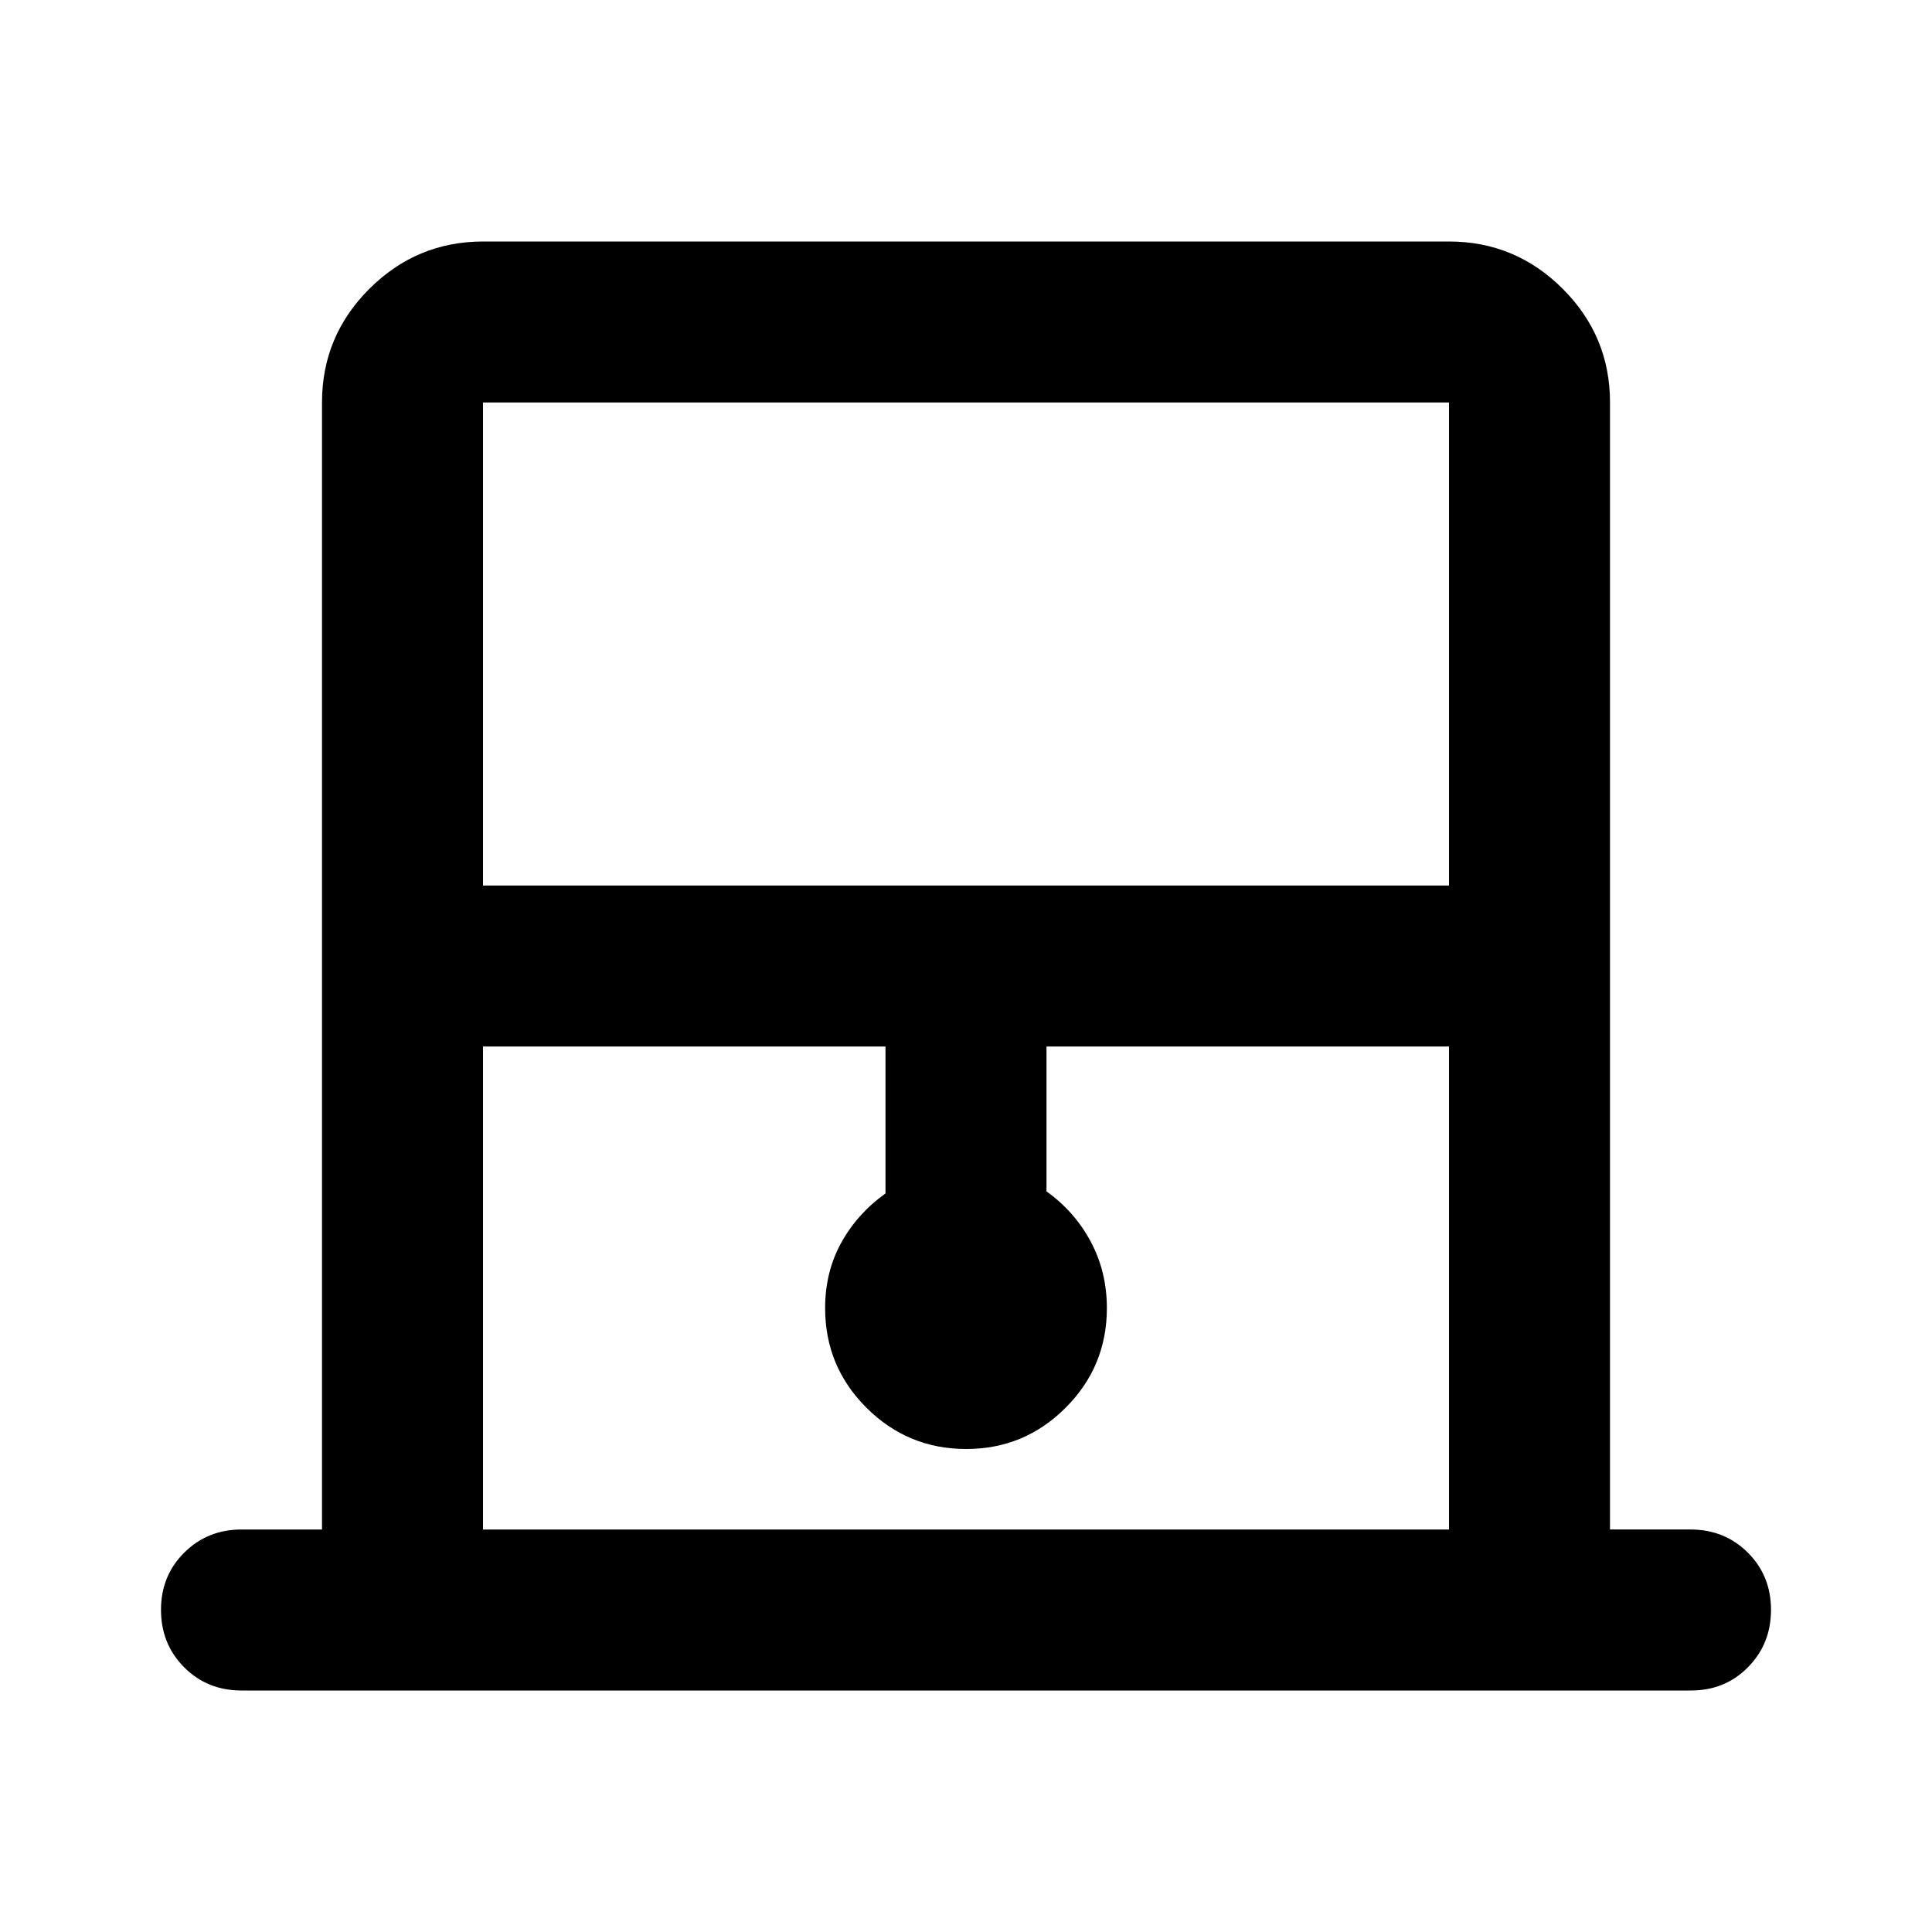 <svg xmlns="http://www.w3.org/2000/svg" viewBox="0 0 24 24" width="24" height="24"><path fill="currentColor" d="M4 19V5q0-.825.588-1.412T6 3h12q.825 0 1.413.588T20 5v14h1q.425 0 .713.288T22 20t-.288.713T21 21H3q-.425 0-.712-.288T2 20t.288-.712T3 19zm2-8h12V5H6zm0 8h12v-6h-5v1.8q.35.25.55.625t.2.825q0 .725-.513 1.238T12 18t-1.237-.513t-.513-1.237q0-.45.2-.812t.55-.613V13H6zM6 5h12z"/></svg>